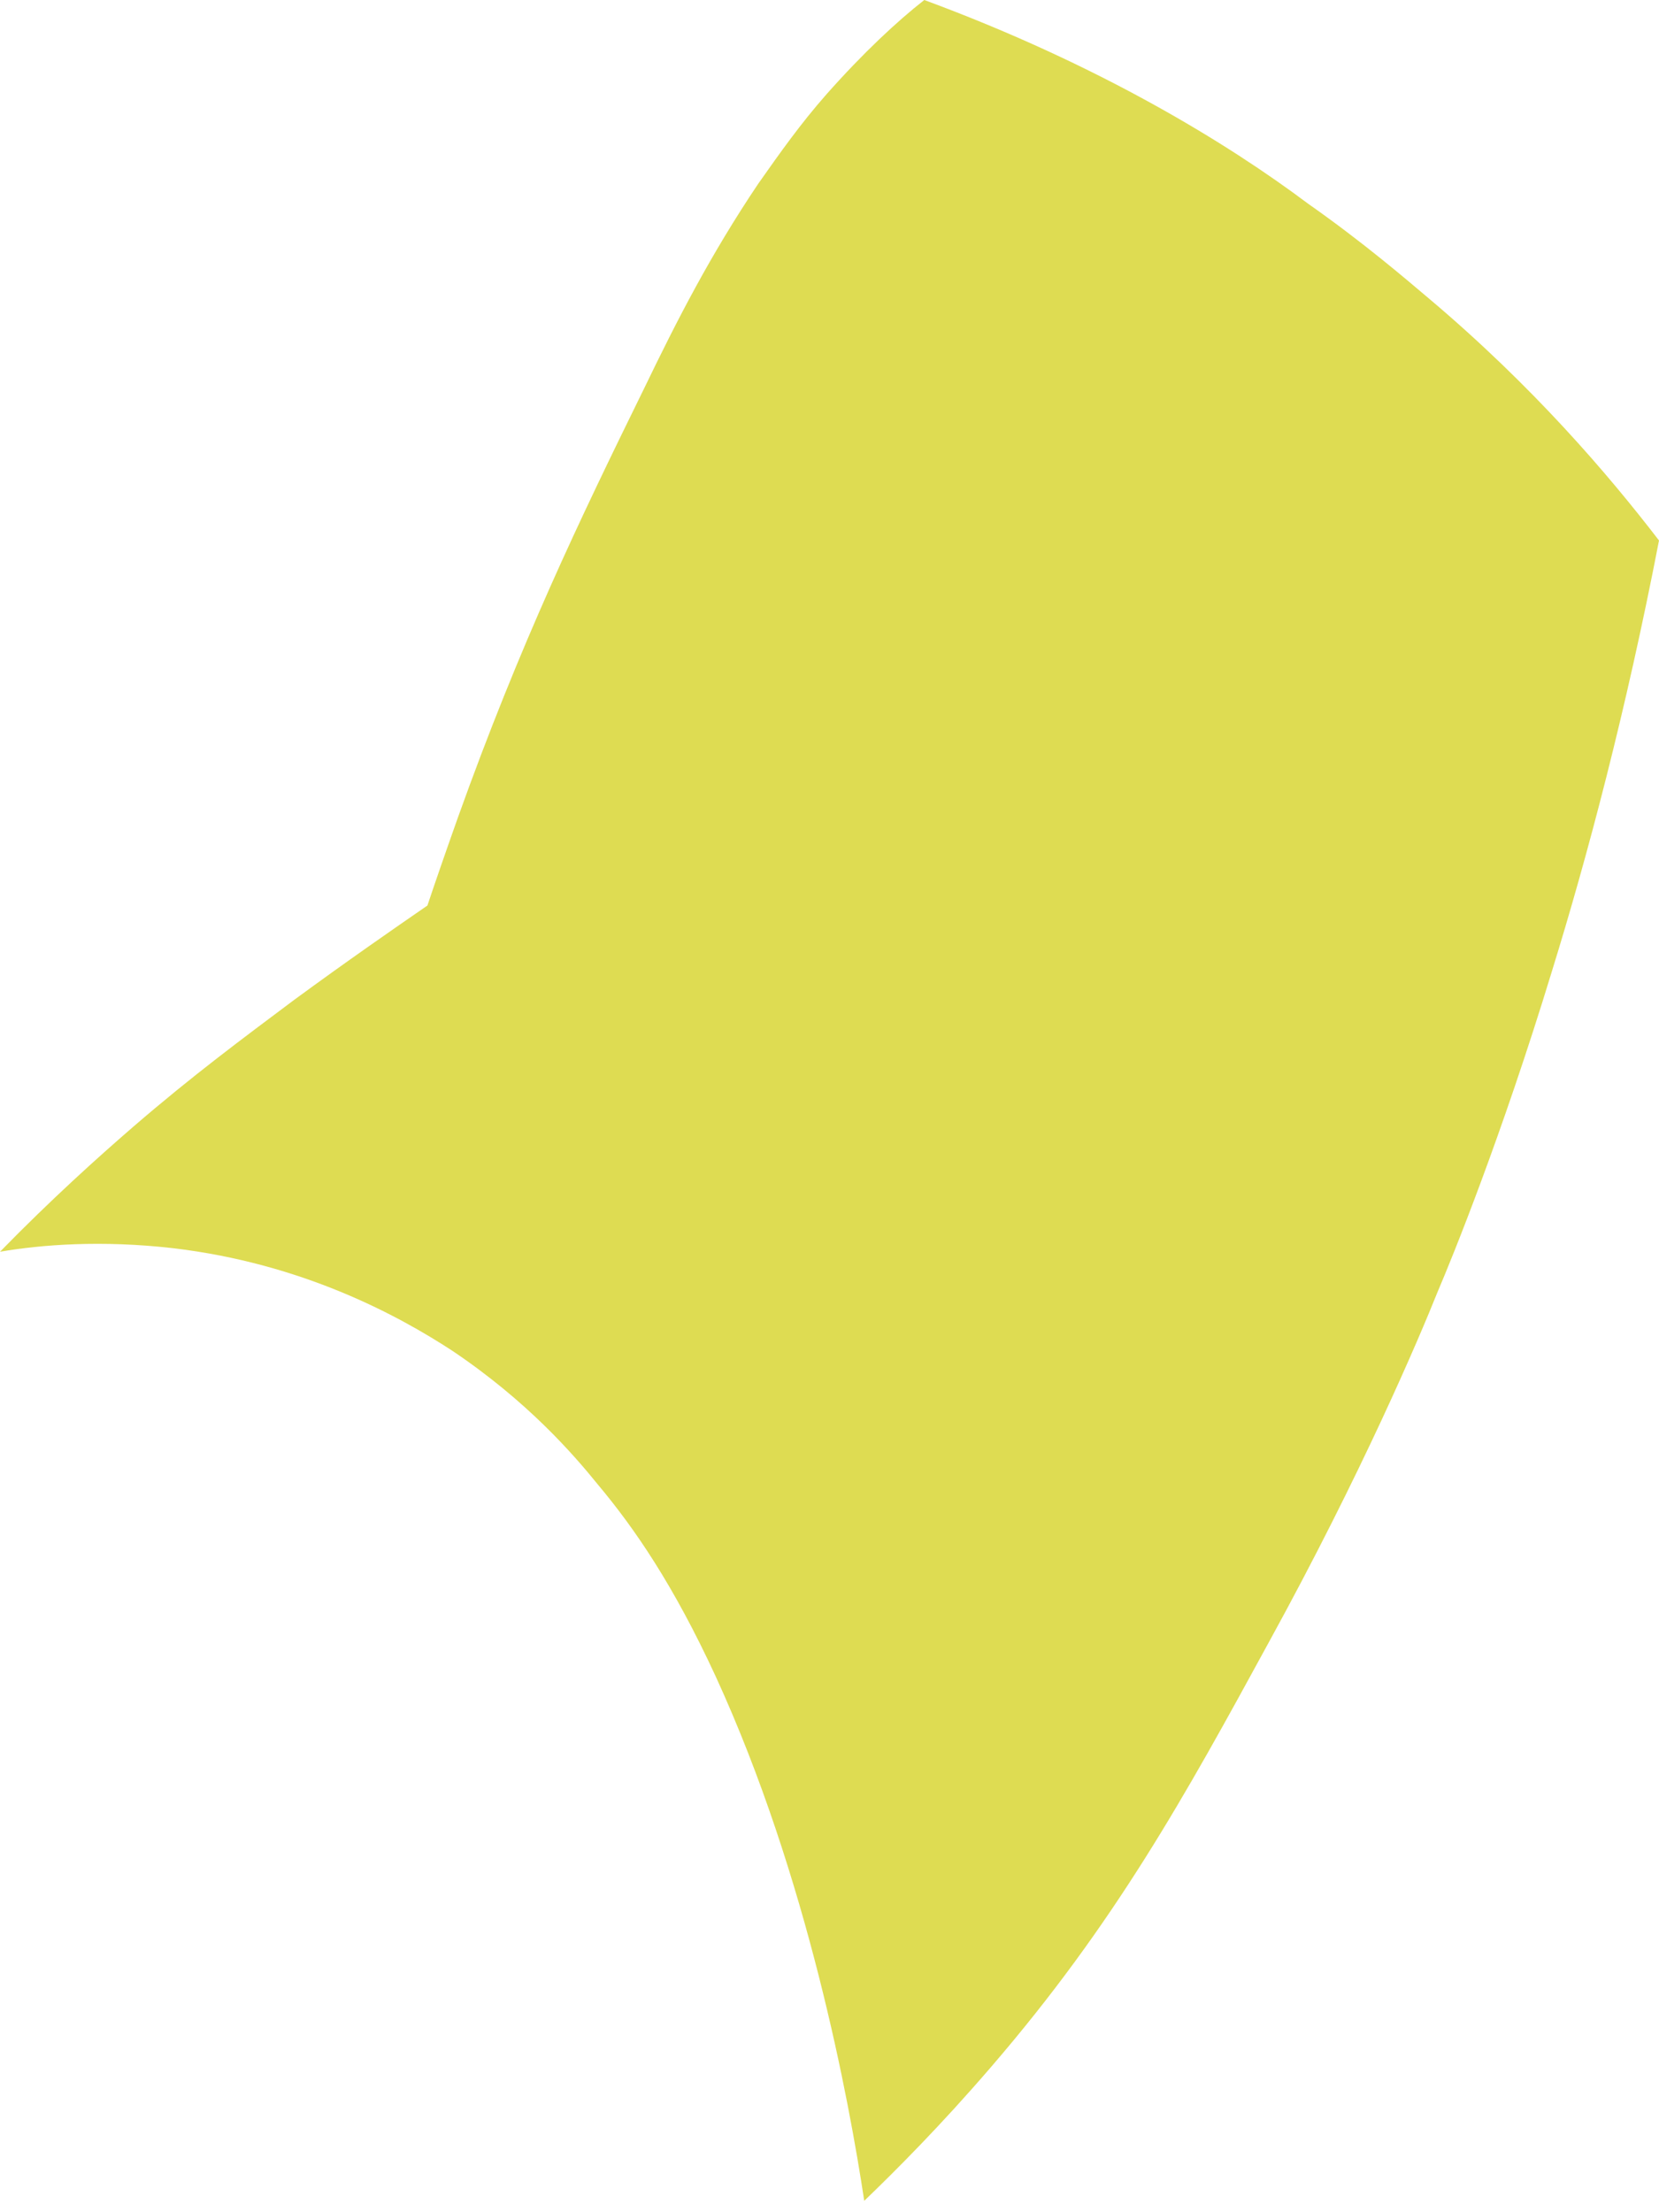 <svg width="66" height="88" viewBox="0 0 66 88" fill="none" xmlns="http://www.w3.org/2000/svg">
<path d="M36.771 0C35.693 0.843 34.335 2.108 32.883 3.747C31.852 4.918 31.056 6.043 30.166 7.307C28.246 10.165 26.934 12.741 25.622 15.458C23.046 20.704 20.704 25.576 18.221 32.508C17.706 33.96 17.285 35.178 17.004 36.021C15.645 36.958 13.818 38.223 11.71 39.769C9.649 41.314 7.682 42.767 5.293 44.828C3.888 46.045 2.061 47.685 0 49.793C1.639 49.512 4.028 49.324 6.886 49.652C12.038 50.261 15.832 52.322 17.987 53.727C20.985 55.742 22.812 57.85 23.796 59.067C25.248 60.801 26.794 63.049 28.48 66.703C32.133 74.666 33.773 83.519 34.382 87.547C35.647 86.329 37.427 84.549 39.441 82.207C44.359 76.493 47.123 71.481 50.495 65.297C54.196 58.552 56.444 53.259 57.194 51.385C57.756 50.074 59.723 45.249 61.737 38.644C63.143 34.101 64.688 28.292 66 21.5C63.986 18.877 60.988 15.364 56.819 11.851C55.929 11.101 54.243 9.649 52.041 8.104C48.856 5.715 43.75 2.576 36.771 0Z" fill="#DEDC52"/>
</svg>
